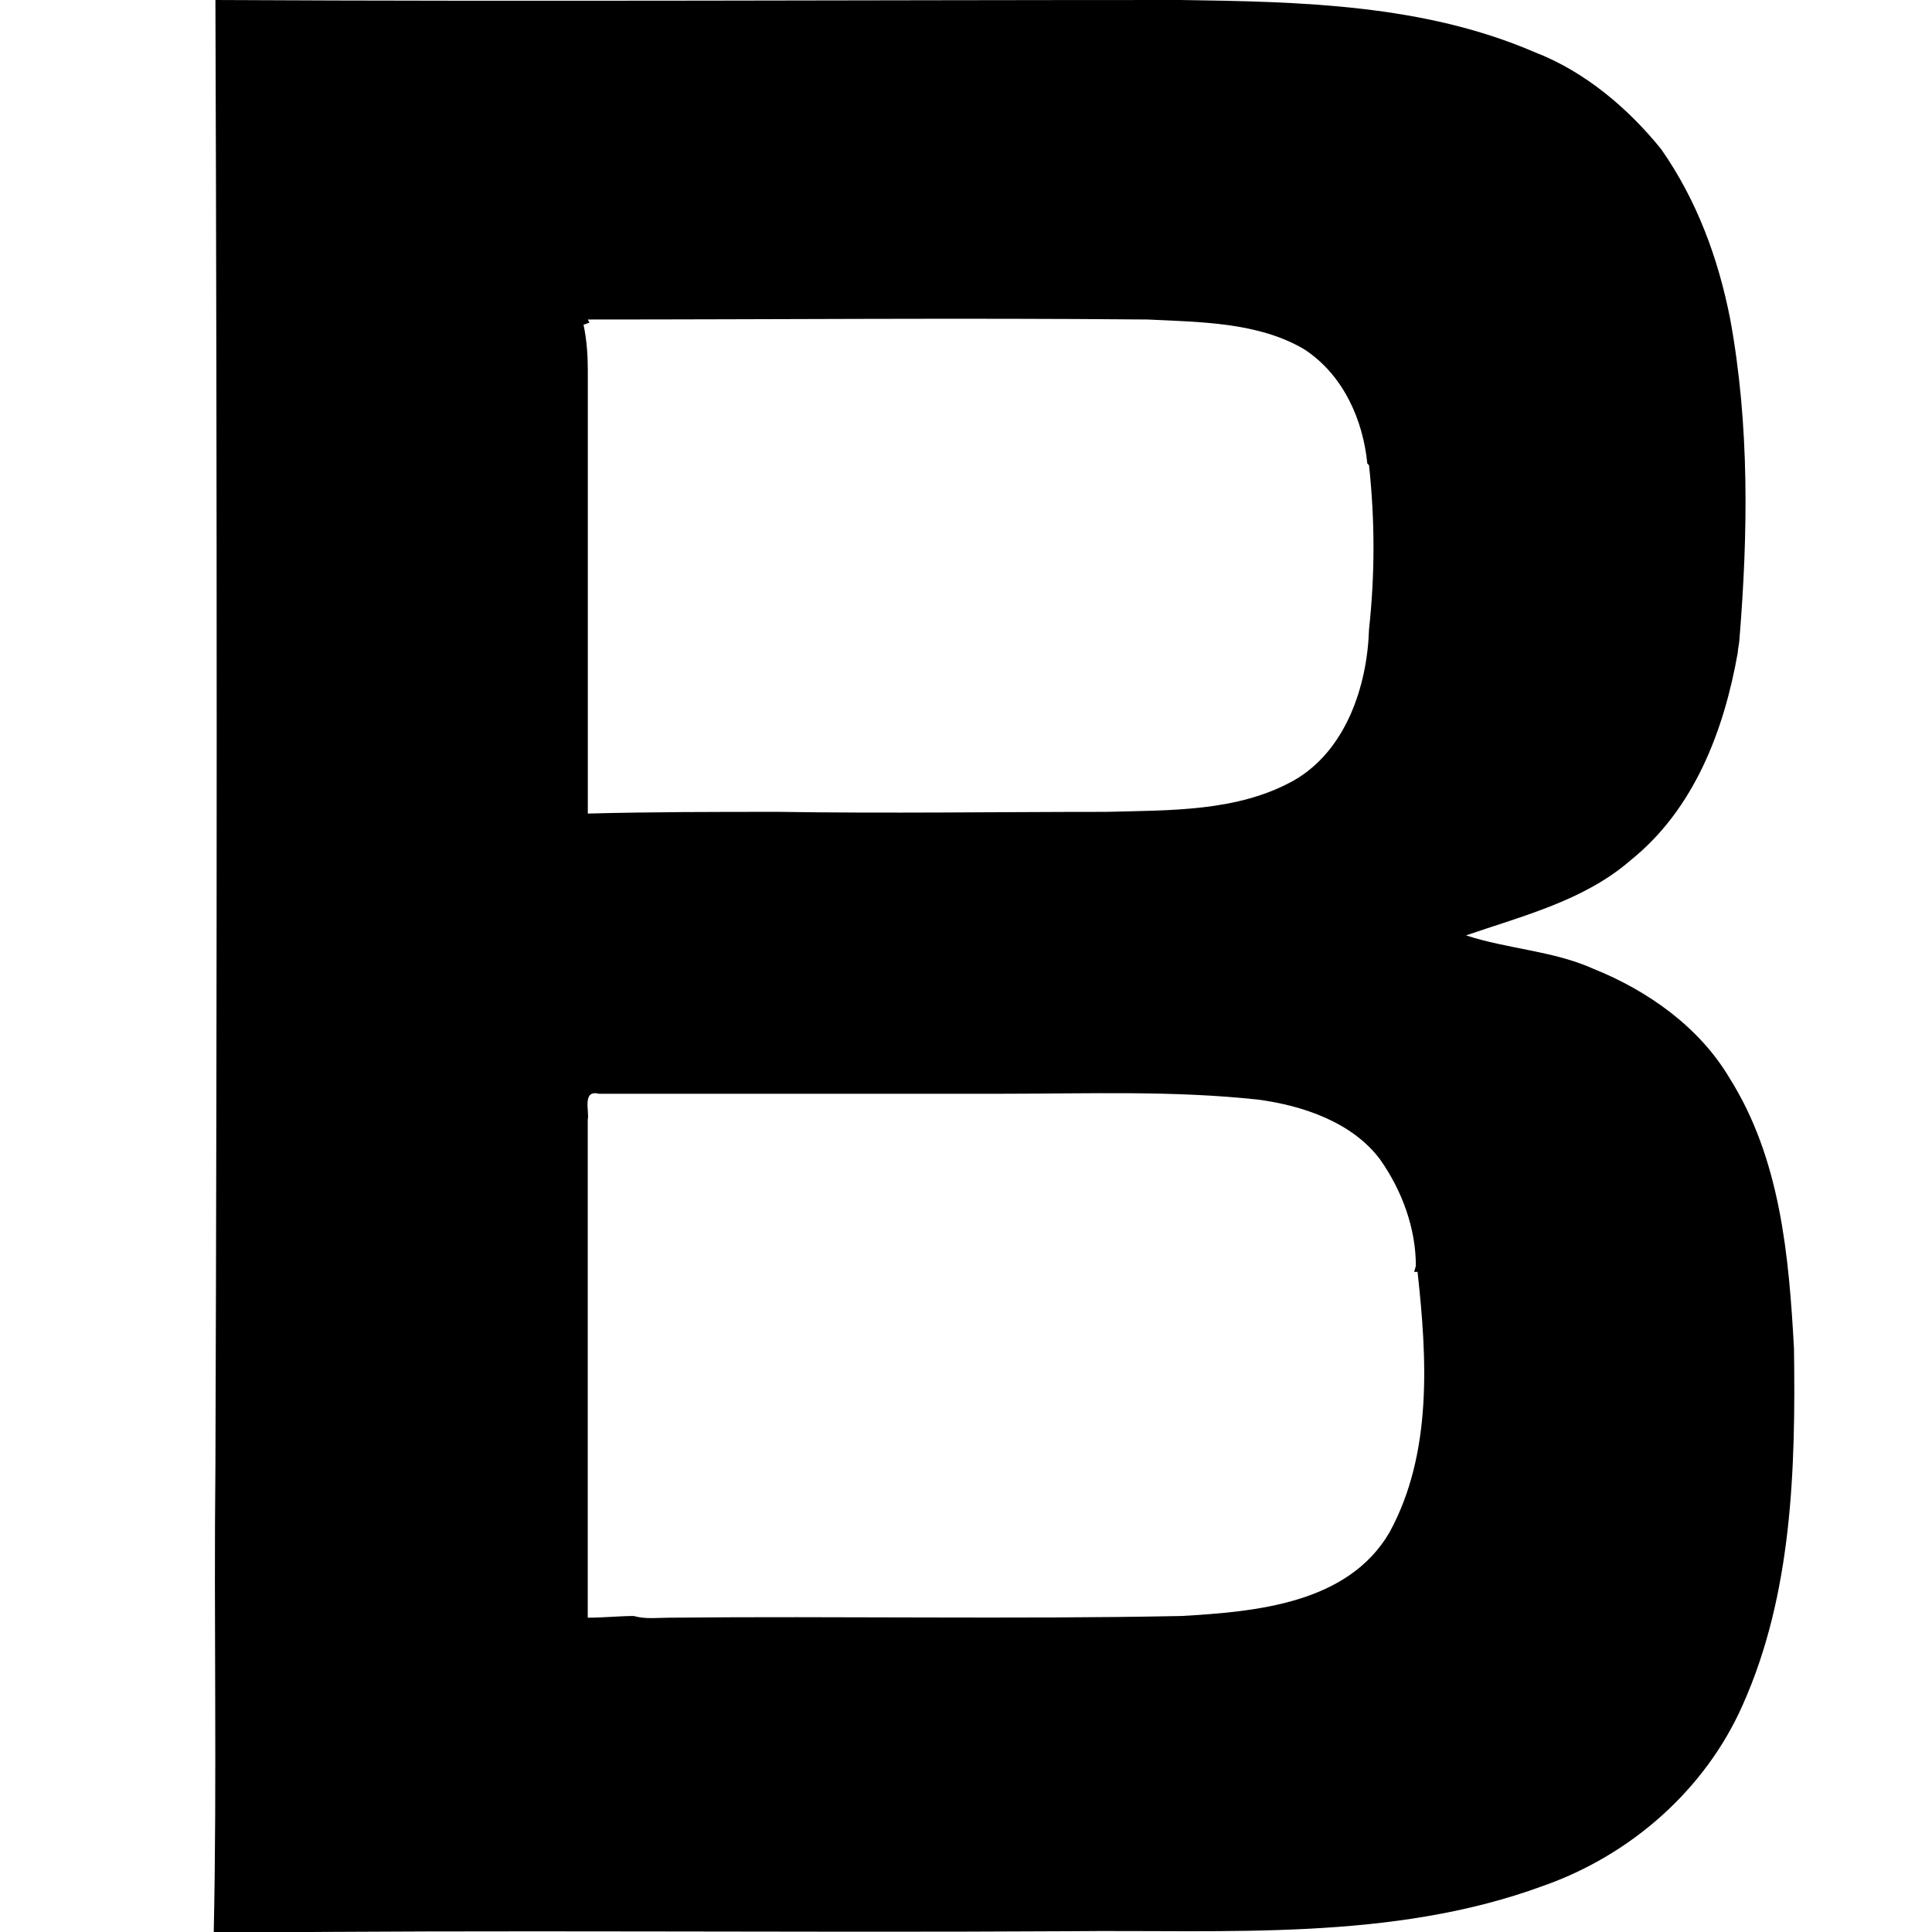 <!-- Generated by IcoMoon.io -->
<svg version="1.1" xmlns="http://www.w3.org/2000/svg" width="32" height="32" viewBox="0 0 32 32">
<title>BITTREX</title>
<path d="M3.57 0c5.333 0.028 10.653 0 15.986 0 1.989 0.028 4.021 0.071 5.855 0.861 0.847 0.324 1.566 0.945 2.102 1.608 0.593 0.847 0.945 1.806 1.143 2.808 0.325 1.764 0.296 3.57 0.155 5.305 0 0.056-0.028 0.169-0.028 0.226-0.226 1.284-0.72 2.596-1.778 3.443-0.762 0.663-1.778 0.917-2.723 1.242 0.691 0.226 1.439 0.254 2.102 0.55 0.917 0.367 1.764 0.974 2.258 1.806 0.847 1.34 0.988 2.949 1.072 4.487 0.028 1.989-0.028 4.064-0.847 5.898-0.621 1.411-1.862 2.497-3.316 3.005-2.497 0.917-5.235 0.72-7.831 0.748-4.741 0.028-9.467-0.028-14.18 0.028 0.056-2.582 0-5.15 0.028-7.732 0.028-8.042 0.028-16.155 0-24.282zM9.665 5.376c0.056 0.268 0.071 0.522 0.071 0.762 0 2.455 0 4.882 0 7.337 1.072-0.028 2.102-0.028 3.175-0.028 1.806 0.028 3.598 0 5.404 0 1.072-0.028 2.187 0 3.118-0.522 0.861-0.494 1.213-1.566 1.242-2.497 0.099-0.917 0.099-1.806 0-2.723l-0.028-0.028c-0.071-0.72-0.395-1.467-1.044-1.891-0.762-0.452-1.735-0.452-2.596-0.494-3.104-0.028-6.166 0-9.27 0l0.028 0.056c0-0.014-0.071 0.028-0.099 0.028zM9.735 18.54c0 2.751 0 5.503 0 8.254 0.268 0 0.522-0.028 0.762-0.028 0.198 0.056 0.395 0.028 0.593 0.028 2.822-0.028 5.658 0.028 8.48-0.028 1.213-0.071 2.751-0.198 3.443-1.383 0.72-1.312 0.621-2.907 0.466-4.317h-0.056l0.028-0.099c0-0.621-0.226-1.242-0.593-1.764-0.466-0.621-1.284-0.889-2.004-0.988-1.411-0.155-2.822-0.099-4.261-0.099-2.229 0-4.416 0-6.674 0-0.282-0.071-0.155 0.296-0.183 0.423z"></path>
</svg>
